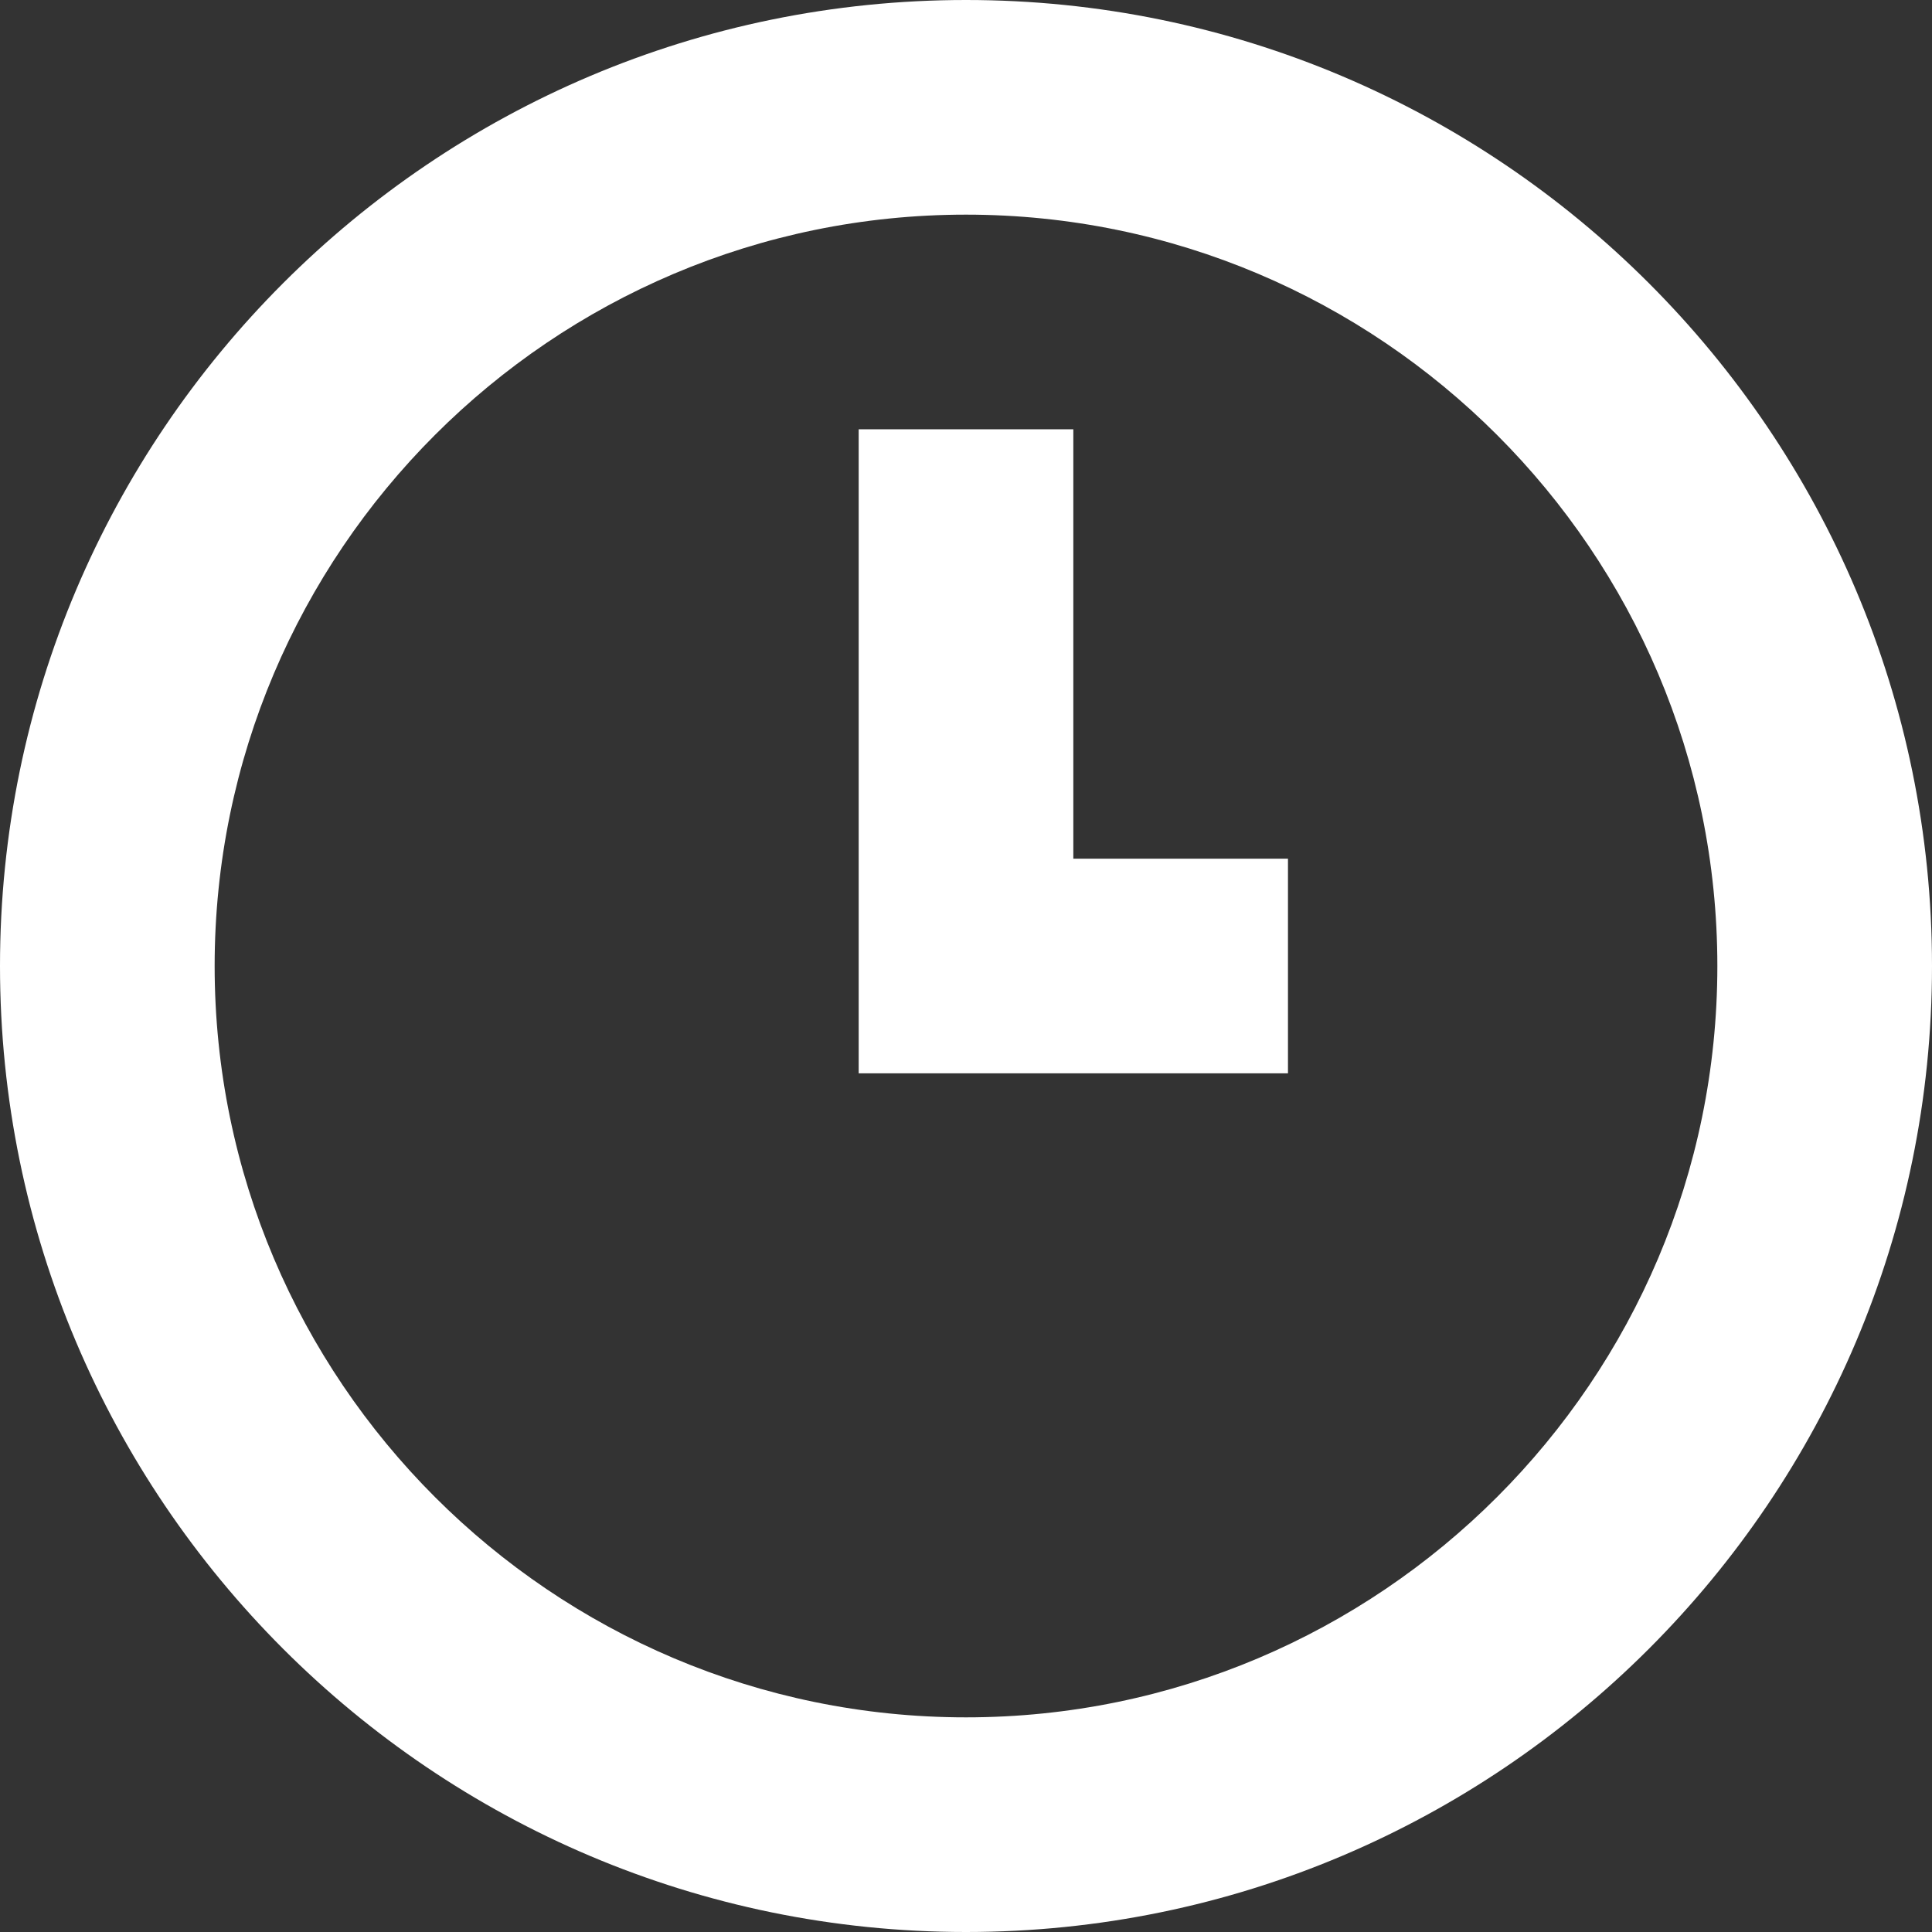 <svg width="20" height="20" viewBox="0 0 20 20" fill="none" xmlns="http://www.w3.org/2000/svg">
<rect x="0" y="0" width="20" height="20" fill="#333333" stroke="none"/>
<path d="M10 0C4.483 0 0 4.483 0 10C0 15.517 4.483 20 10 20C15.517 20 20 15.517 20 10C20 4.483 15.517 0 10 0ZM10 17.778C5.711 17.778 2.222 14.289 2.222 10C2.222 5.711 5.711 2.222 10 2.222C14.289 2.222 17.778 5.711 17.778 10C17.778 14.289 14.289 17.778 10 17.778Z" fill="white"/>
<path d="M11.111 4.444H8.889V11.111H13.333V8.889H11.111V4.444Z" fill="white"/>
</svg>
